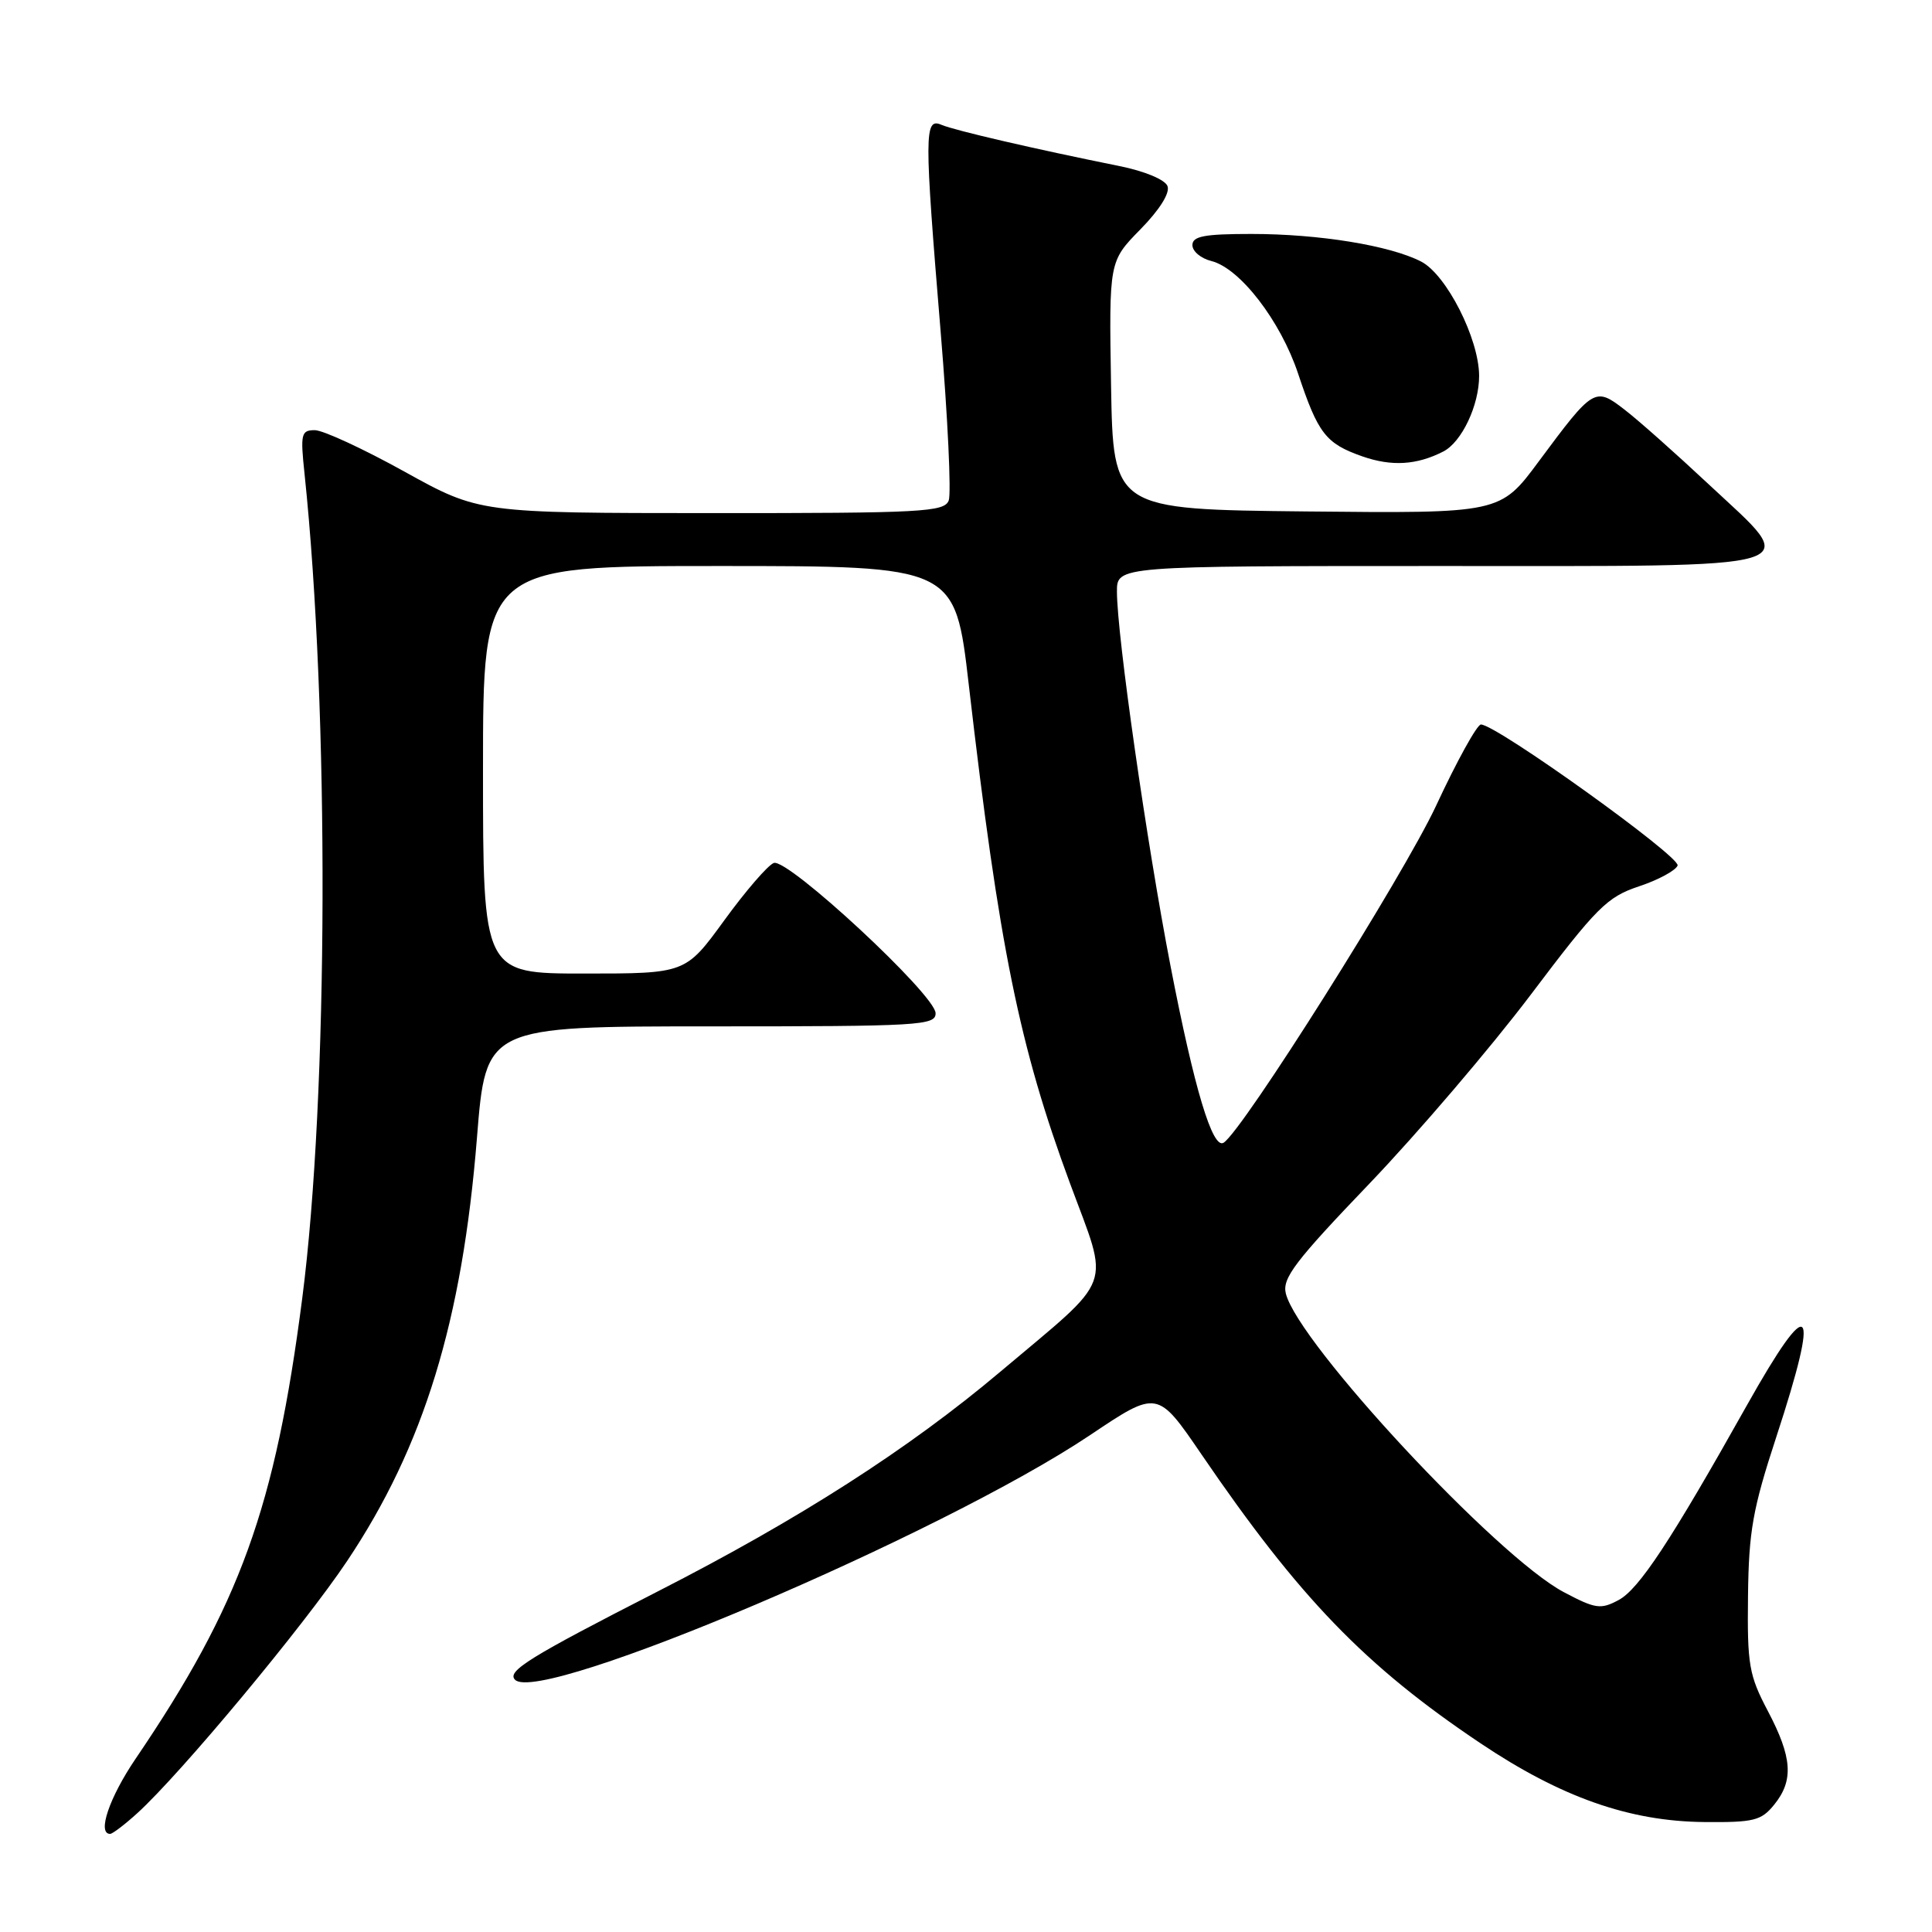 <?xml version="1.0" encoding="UTF-8" standalone="no"?>
<!DOCTYPE svg PUBLIC "-//W3C//DTD SVG 1.1//EN" "http://www.w3.org/Graphics/SVG/1.1/DTD/svg11.dtd" >
<svg xmlns="http://www.w3.org/2000/svg" xmlns:xlink="http://www.w3.org/1999/xlink" version="1.1" viewBox="0 0 256 256">
 <g >
 <path fill="currentColor"
d=" M 18.20 240.25 C 23.98 234.99 40.24 215.45 45.99 206.85 C 56.16 191.65 61.25 175.07 63.20 150.75 C 64.38 136.00 64.38 136.00 94.19 136.00 C 121.92 136.00 124.00 135.88 123.97 134.25 C 123.94 131.82 104.35 113.65 102.53 114.35 C 101.74 114.65 98.79 118.07 95.97 121.95 C 90.84 129.00 90.84 129.00 77.42 129.00 C 64.00 129.00 64.00 129.00 64.00 102.00 C 64.00 75.00 64.00 75.00 95.28 75.00 C 126.55 75.00 126.55 75.00 128.37 90.75 C 132.40 125.52 135.06 138.62 141.77 156.77 C 147.05 171.06 147.86 168.85 132.50 181.80 C 120.37 192.02 105.93 201.28 87.14 210.88 C 70.15 219.57 67.11 221.45 68.25 222.58 C 71.61 225.95 124.81 203.31 144.44 190.16 C 153.37 184.17 153.37 184.17 159.20 192.71 C 172.17 211.72 180.88 220.74 196.14 230.97 C 206.84 238.15 215.90 241.34 225.83 241.43 C 232.38 241.49 233.37 241.25 235.08 239.14 C 237.70 235.92 237.49 232.87 234.25 226.72 C 231.75 221.97 231.51 220.60 231.62 211.50 C 231.72 202.89 232.24 199.95 235.37 190.40 C 241.26 172.42 239.98 171.06 231.45 186.25 C 221.37 204.21 217.17 210.57 214.48 212.01 C 212.10 213.29 211.41 213.19 207.20 210.96 C 198.35 206.28 172.04 178.01 170.38 171.40 C 169.88 169.38 171.58 167.14 181.46 156.83 C 187.88 150.12 197.49 138.87 202.82 131.82 C 211.58 120.21 212.94 118.86 217.16 117.45 C 219.73 116.60 222.03 115.35 222.29 114.69 C 222.73 113.55 198.27 96.00 196.23 96.00 C 195.72 96.00 193.04 100.84 190.29 106.76 C 185.97 116.03 164.64 149.87 162.13 151.42 C 160.67 152.32 158.25 144.28 155.10 128.00 C 151.95 111.74 148.00 84.15 148.00 78.38 C 148.00 75.00 148.00 75.00 190.53 75.00 C 240.95 75.00 238.72 75.67 226.43 64.19 C 222.07 60.11 217.04 55.64 215.25 54.27 C 211.34 51.25 211.14 51.37 203.90 61.13 C 198.79 68.03 198.79 68.03 173.14 67.77 C 147.50 67.50 147.50 67.50 147.22 51.06 C 146.95 34.63 146.95 34.63 151.11 30.39 C 153.66 27.79 155.05 25.57 154.70 24.66 C 154.37 23.80 151.68 22.68 148.31 22.00 C 137.10 19.74 126.48 17.28 124.75 16.54 C 122.46 15.56 122.46 17.60 124.65 44.07 C 125.59 55.38 126.06 65.39 125.71 66.32 C 125.12 67.84 122.22 68.00 94.28 67.99 C 63.50 67.98 63.50 67.98 53.59 62.49 C 48.14 59.47 42.80 57.00 41.71 57.00 C 39.91 57.00 39.79 57.49 40.35 62.75 C 43.65 94.20 43.52 145.17 40.05 172.02 C 36.46 199.81 31.81 212.66 17.95 233.07 C 14.48 238.19 12.85 243.00 14.59 243.00 C 14.91 243.00 16.54 241.76 18.20 240.25 Z  M 191.24 59.83 C 193.69 58.58 196.00 53.69 195.99 49.80 C 195.98 44.89 191.67 36.40 188.31 34.66 C 184.18 32.53 174.80 31.00 165.82 31.00 C 159.58 31.00 158.00 31.30 158.00 32.48 C 158.00 33.30 159.13 34.25 160.52 34.59 C 164.31 35.55 169.67 42.51 172.00 49.49 C 174.65 57.46 175.67 58.77 180.51 60.47 C 184.40 61.83 187.72 61.63 191.24 59.83 Z "/>
</g>
</svg>